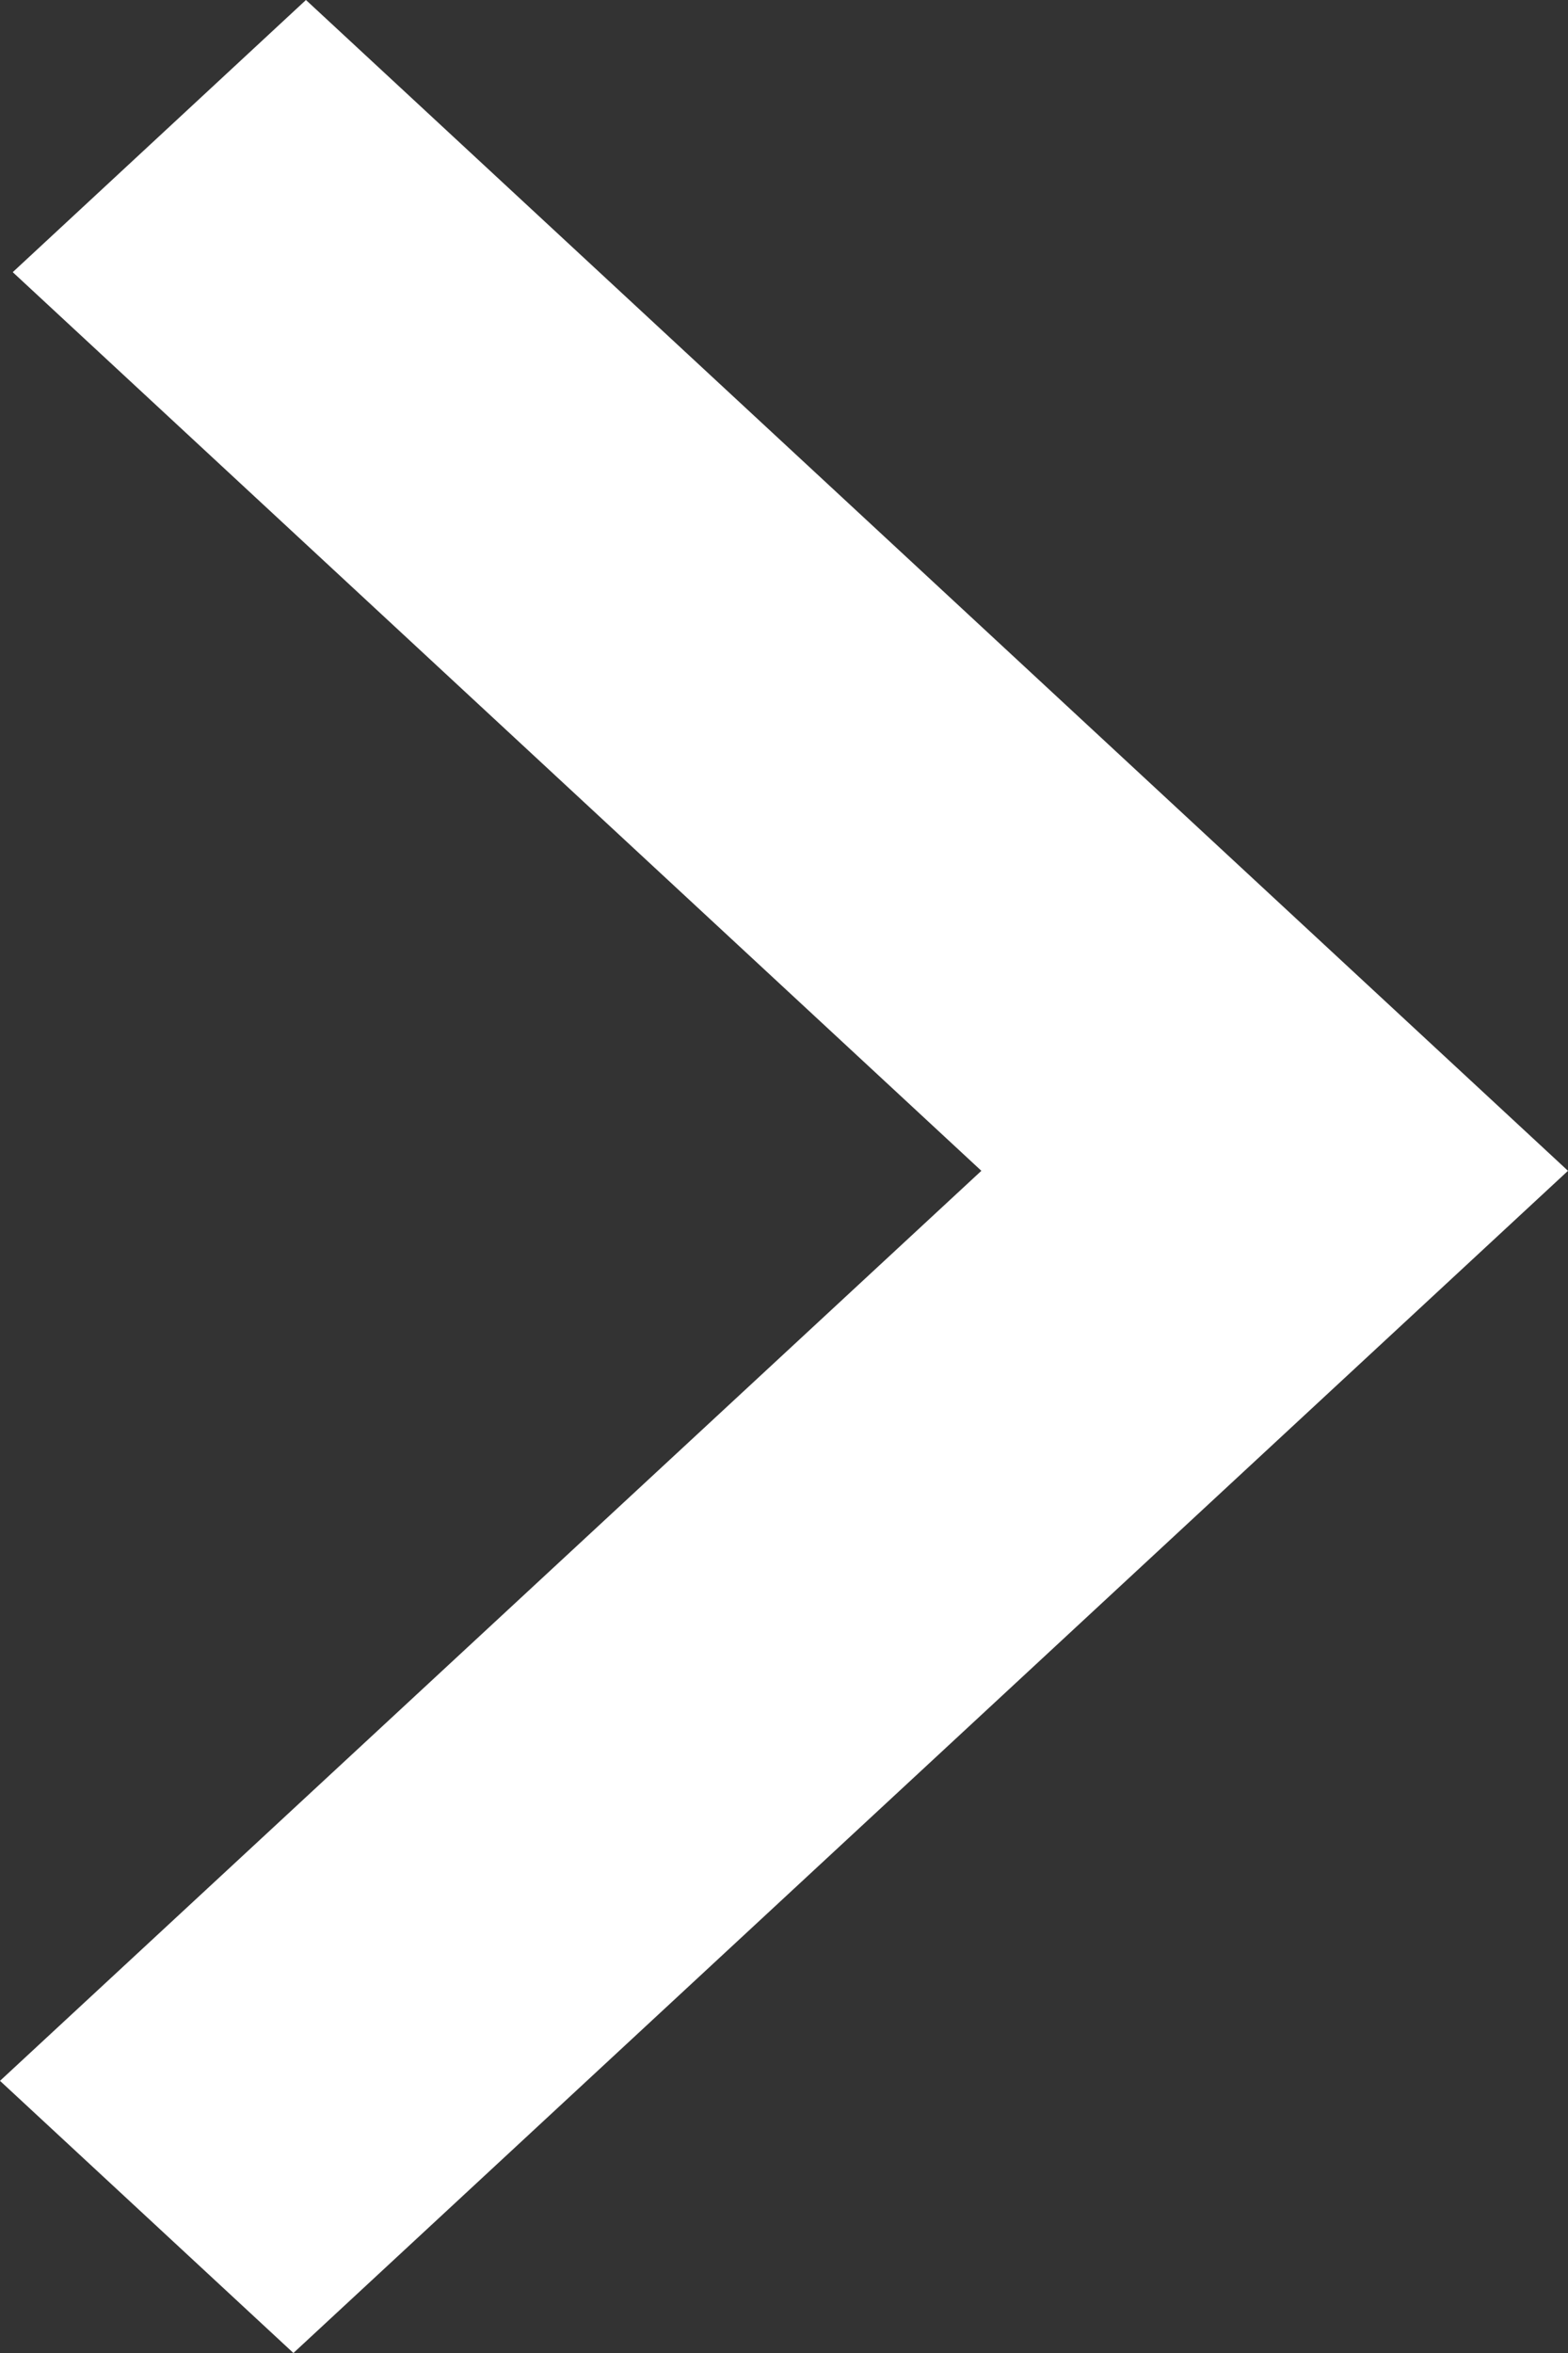 <svg width="8" height="12" viewBox="0 0 8 12" fill="none" xmlns="http://www.w3.org/2000/svg">
<rect x="0" y="0" width="8" height="12" fill="#333333" stroke="none"/>
<g clip-path="url(#clip0_1387_379)">
<path d="M1.21328e-07 10.612L5.007 5.971L0.065 1.388L1.561 -5.62875e-07L8 5.971L1.497 12L1.21328e-07 10.612Z" fill="white"/>
</g>
<defs>
<clipPath id="clip0_1387_379">
<rect width="8" height="12" fill="white" transform="translate(8 12) rotate(-180)"/>
</clipPath>
</defs>
</svg>
